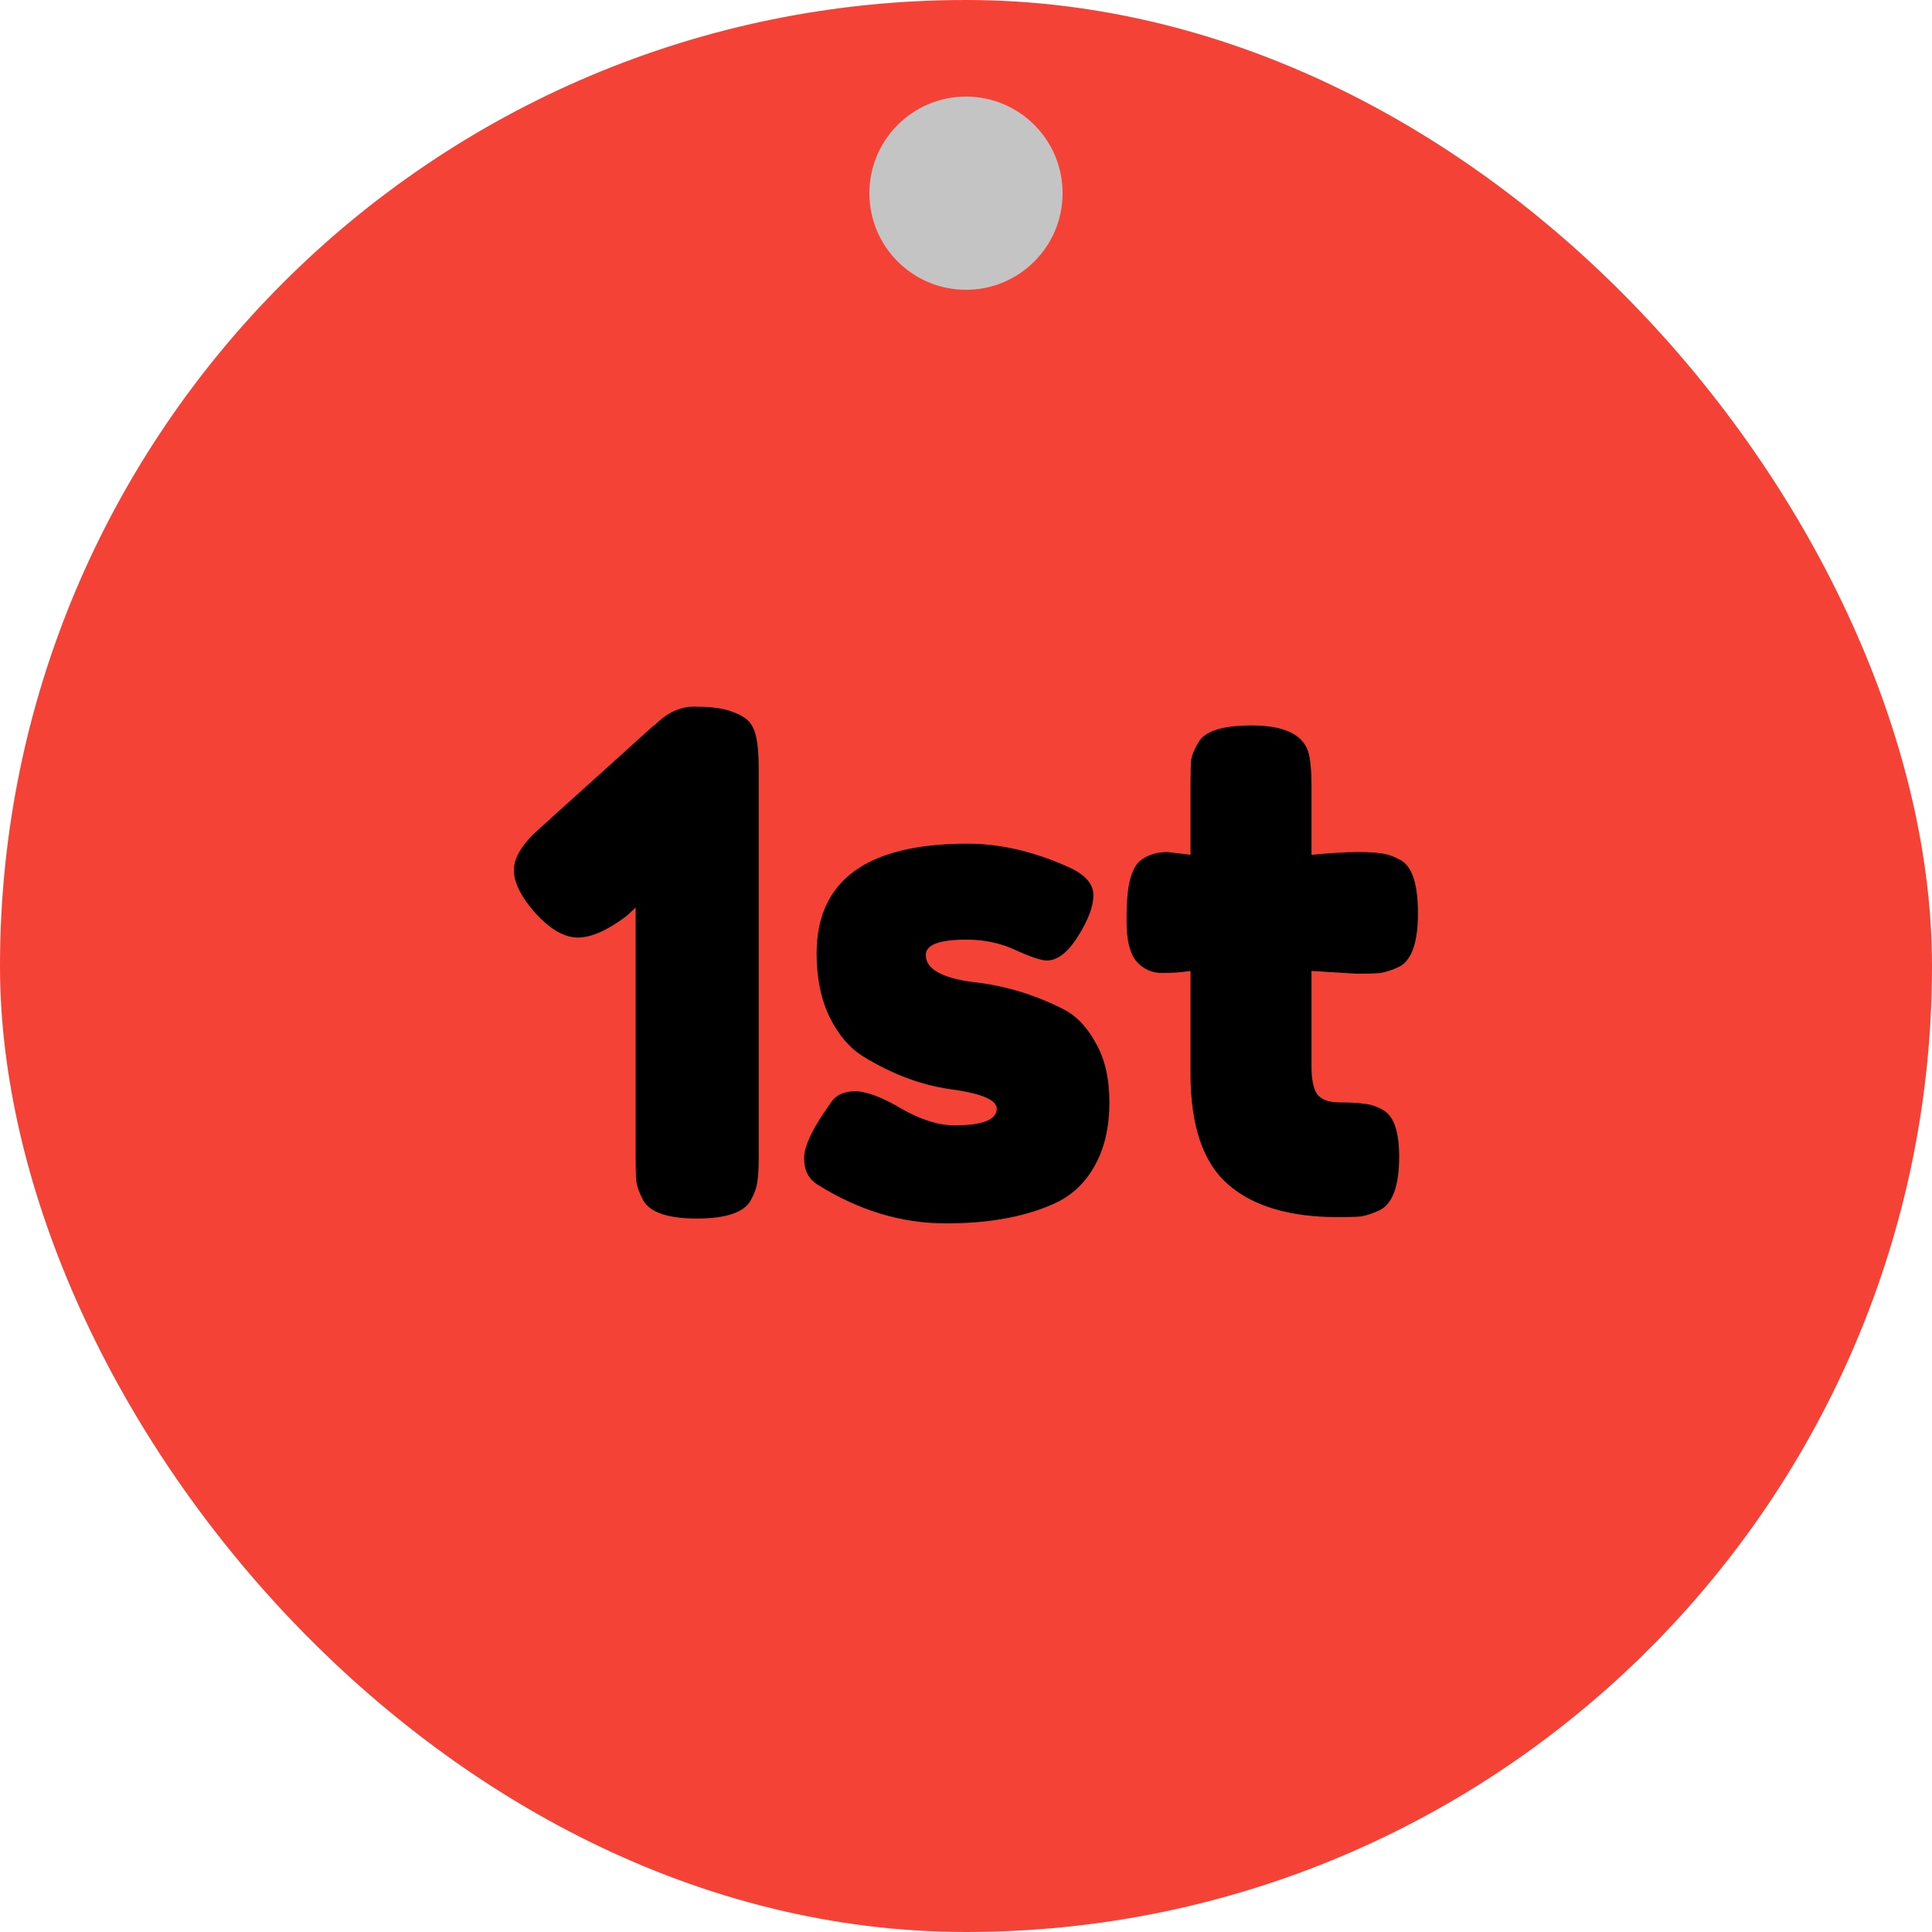 <svg width="100" height="100" viewBox="0 0 100 100" fill="none" xmlns="http://www.w3.org/2000/svg">
<rect width="100" height="100" rx="50" fill="#F44336"/>
<path d="M33.907 37.512C34.531 36.888 35.203 36.576 35.923 36.576C36.667 36.576 37.243 36.636 37.651 36.756C38.059 36.876 38.371 37.02 38.587 37.188C38.803 37.332 38.971 37.584 39.091 37.944C39.211 38.352 39.271 38.988 39.271 39.852V59.904C39.271 60.456 39.247 60.876 39.199 61.164C39.175 61.428 39.067 61.74 38.875 62.1C38.539 62.748 37.603 63.072 36.067 63.072C34.579 63.072 33.655 62.76 33.295 62.136C33.103 61.776 32.983 61.452 32.935 61.164C32.911 60.852 32.899 60.408 32.899 59.832V46.98L32.431 47.412C31.447 48.156 30.607 48.528 29.911 48.528C29.215 48.528 28.483 48.108 27.715 47.268C26.971 46.428 26.599 45.684 26.599 45.036C26.599 44.388 27.031 43.68 27.895 42.912L33.799 37.584L33.907 37.512ZM42.303 61.308C41.847 61.02 41.619 60.564 41.619 59.94C41.619 59.316 42.075 58.368 42.987 57.096C43.251 56.688 43.671 56.484 44.247 56.484C44.847 56.484 45.651 56.784 46.659 57.384C47.667 57.96 48.579 58.248 49.395 58.248C50.859 58.248 51.591 57.96 51.591 57.384C51.591 56.928 50.787 56.592 49.179 56.376C47.667 56.16 46.167 55.596 44.679 54.684C43.983 54.252 43.407 53.58 42.951 52.668C42.495 51.732 42.267 50.628 42.267 49.356C42.267 45.564 44.871 43.668 50.079 43.668C51.783 43.668 53.535 44.076 55.335 44.892C56.175 45.276 56.595 45.756 56.595 46.332C56.595 46.908 56.331 47.616 55.803 48.456C55.275 49.296 54.735 49.716 54.183 49.716C53.895 49.716 53.355 49.536 52.563 49.176C51.795 48.816 50.955 48.636 50.043 48.636C48.627 48.636 47.919 48.9 47.919 49.428C47.919 50.148 48.735 50.616 50.367 50.832C51.951 51 53.487 51.456 54.975 52.2C55.671 52.536 56.247 53.124 56.703 53.964C57.183 54.78 57.423 55.812 57.423 57.06C57.423 58.308 57.183 59.376 56.703 60.264C56.247 61.128 55.599 61.776 54.759 62.208C53.223 62.952 51.291 63.324 48.963 63.324C46.659 63.324 44.439 62.652 42.303 61.308ZM70.225 50.4L67.885 50.256V55.224C67.885 55.872 67.981 56.34 68.174 56.628C68.389 56.916 68.773 57.06 69.326 57.06C69.901 57.06 70.334 57.084 70.621 57.132C70.933 57.156 71.257 57.264 71.594 57.456C72.145 57.768 72.421 58.572 72.421 59.868C72.421 61.38 72.085 62.304 71.413 62.64C71.053 62.808 70.73 62.916 70.442 62.964C70.177 62.988 69.781 63 69.254 63C66.757 63 64.862 62.436 63.566 61.308C62.27 60.18 61.621 58.272 61.621 55.584V50.256C61.166 50.328 60.673 50.364 60.145 50.364C59.617 50.364 59.173 50.16 58.813 49.752C58.477 49.344 58.309 48.648 58.309 47.664C58.309 46.68 58.37 45.972 58.489 45.54C58.609 45.084 58.778 44.76 58.993 44.568C59.377 44.256 59.858 44.1 60.434 44.1L61.621 44.244V40.536C61.621 39.984 61.633 39.576 61.657 39.312C61.706 39.048 61.825 38.76 62.017 38.448C62.33 37.848 63.254 37.548 64.79 37.548C66.421 37.548 67.394 37.992 67.706 38.88C67.826 39.264 67.885 39.876 67.885 40.716V44.244C68.942 44.148 69.734 44.1 70.261 44.1C70.814 44.1 71.222 44.124 71.486 44.172C71.773 44.196 72.097 44.304 72.457 44.496C73.082 44.808 73.394 45.732 73.394 47.268C73.394 48.78 73.07 49.704 72.421 50.04C72.061 50.208 71.737 50.316 71.45 50.364C71.186 50.388 70.778 50.4 70.225 50.4Z" fill="black"/>
<circle cx="50" cy="10" r="5" fill="#C4C4C4"/>
</svg>
